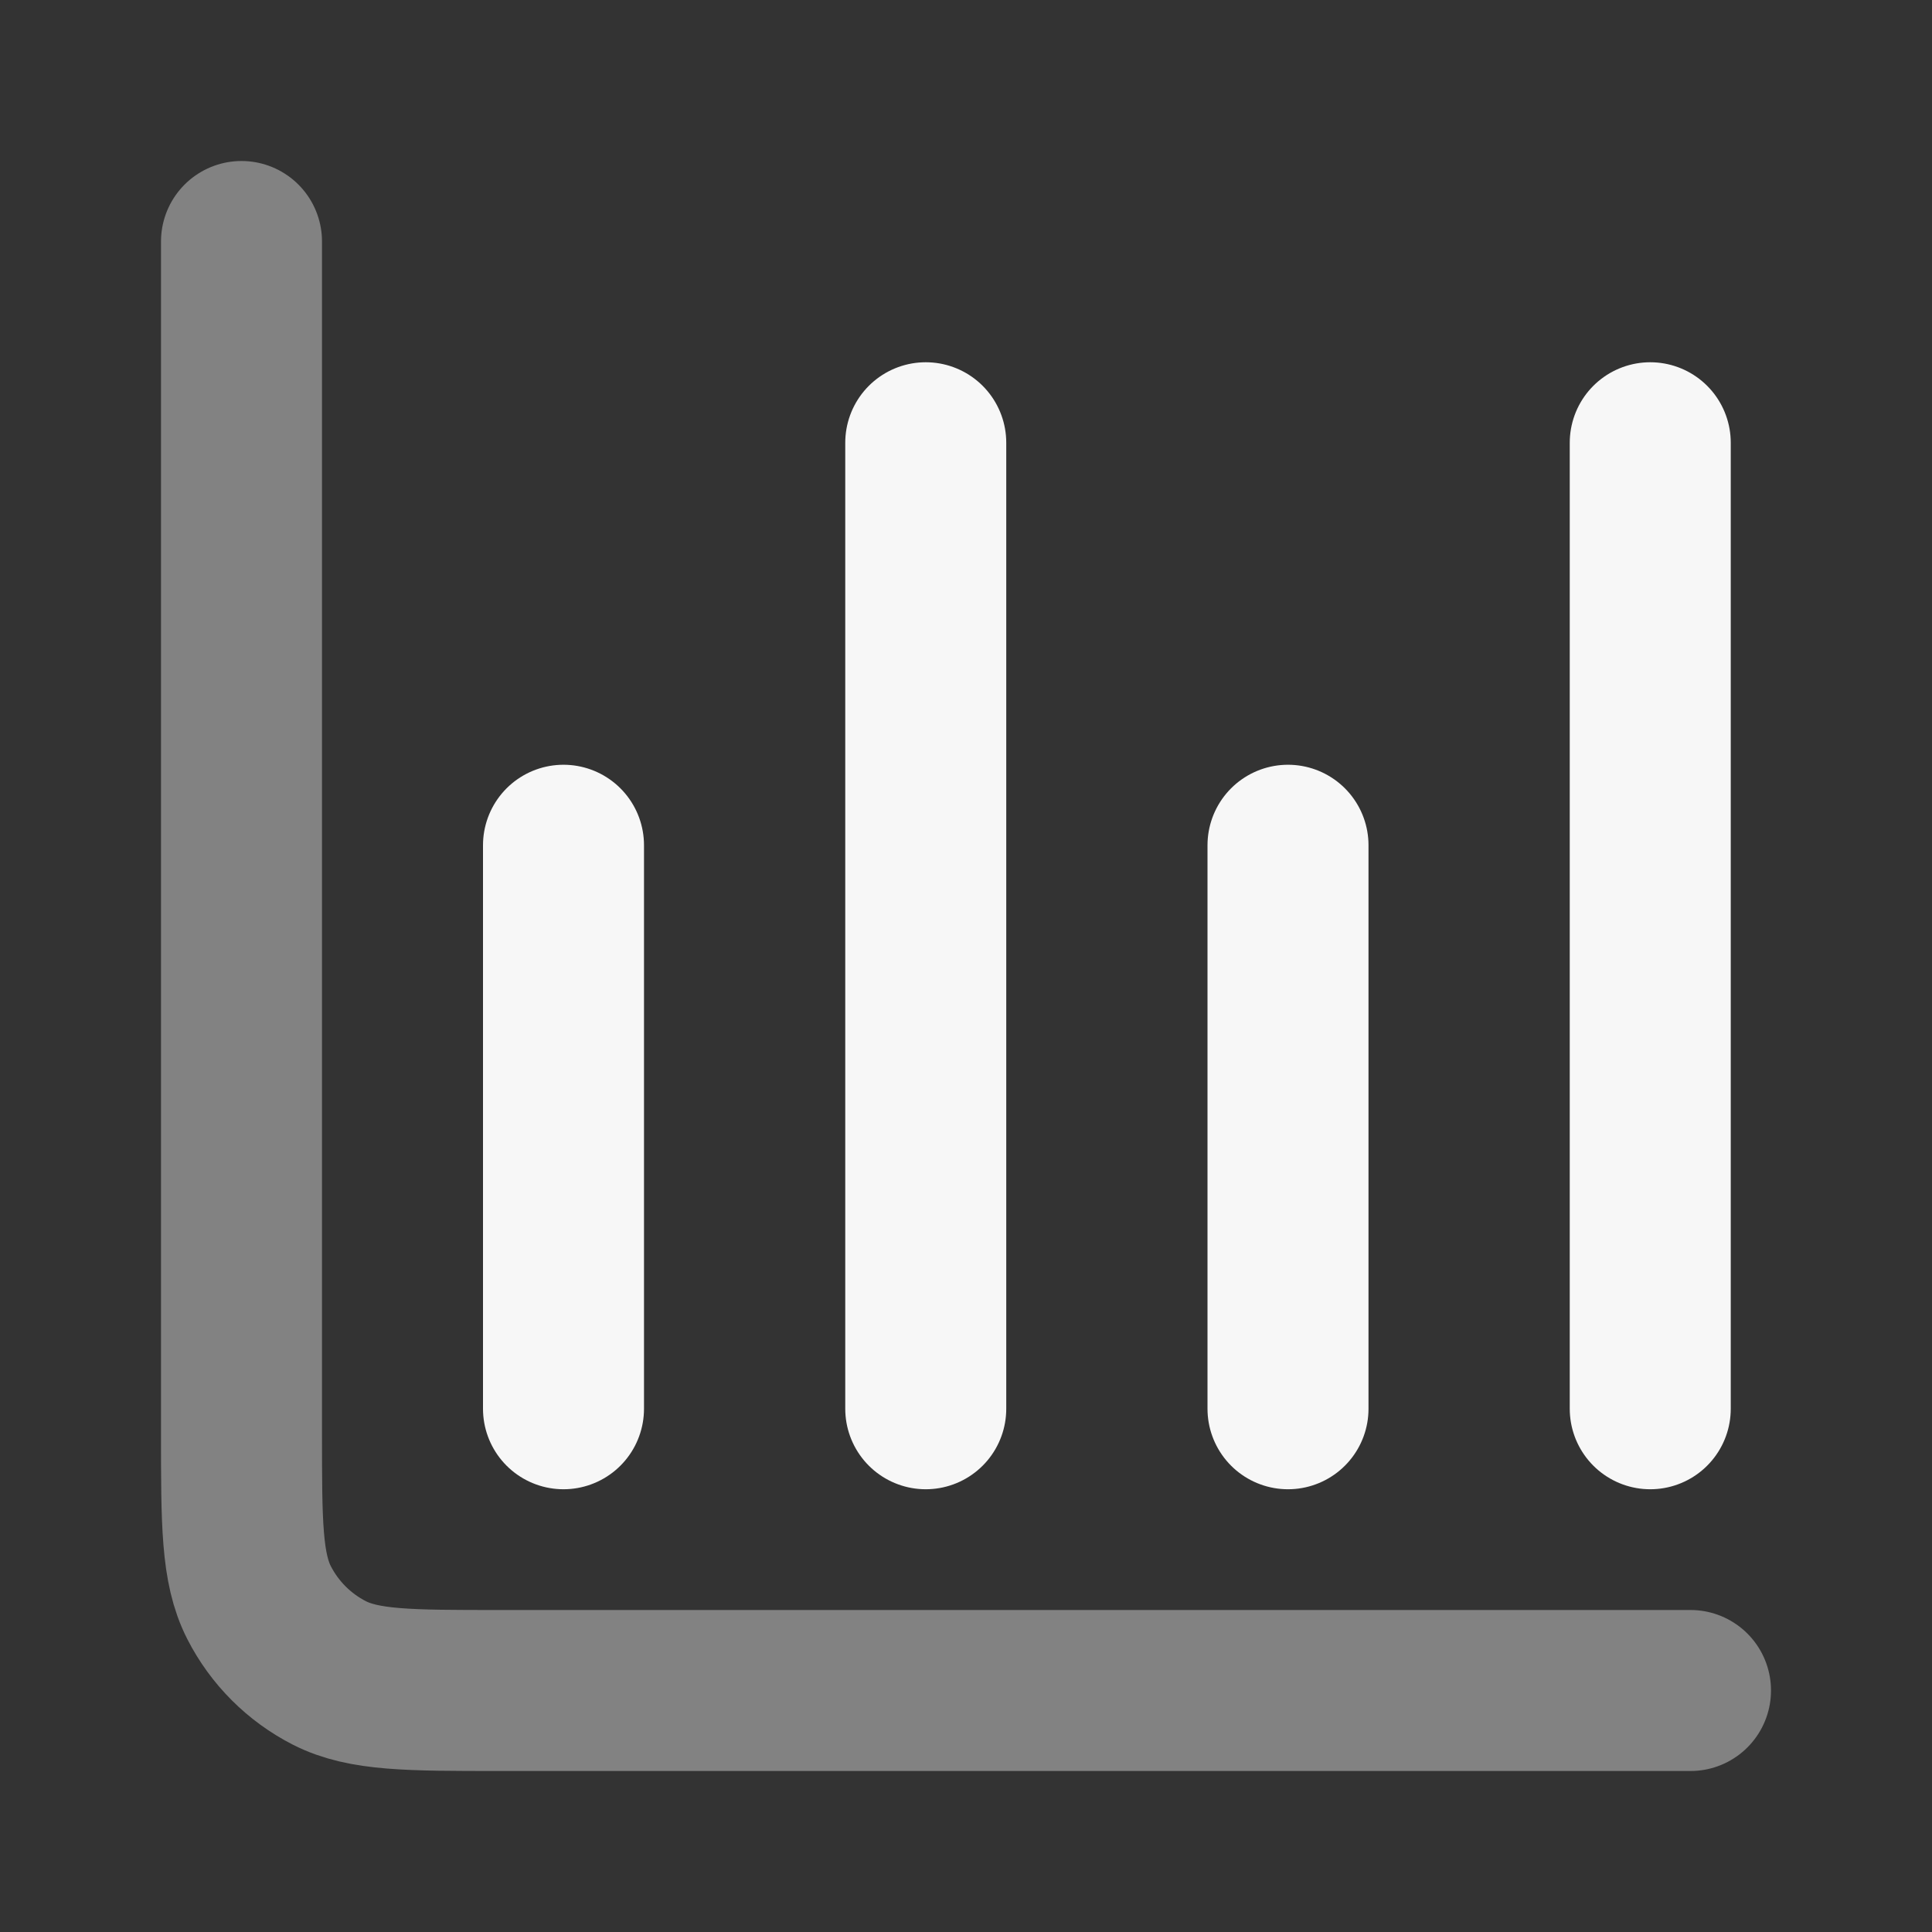 <svg width="24" height="24" xmlns="http://www.w3.org/2000/svg" viewBox="0 0 24 24"><rect x="0" y="0" width="24" height="24" fill="#333333" stroke="none"/><title>bar chart 07</title><g fill="none" class="nc-icon-wrapper"><path opacity=".4" d="M21 21H6.2C5.08 21 4.52 21 4.092 20.782C3.716 20.59 3.41 20.284 3.218 19.908C3 19.48 3 18.92 3 17.8V3" stroke="#F7F7F7" stroke-width="2" stroke-linecap="round" stroke-linejoin="round"></path><path d="M7 10.5V17.5M11.5 5.5V17.5M16 10.5V17.5M20.5 5.5V17.5" stroke="#F7F7F7" stroke-width="2" stroke-linecap="round" stroke-linejoin="round"></path></g></svg>